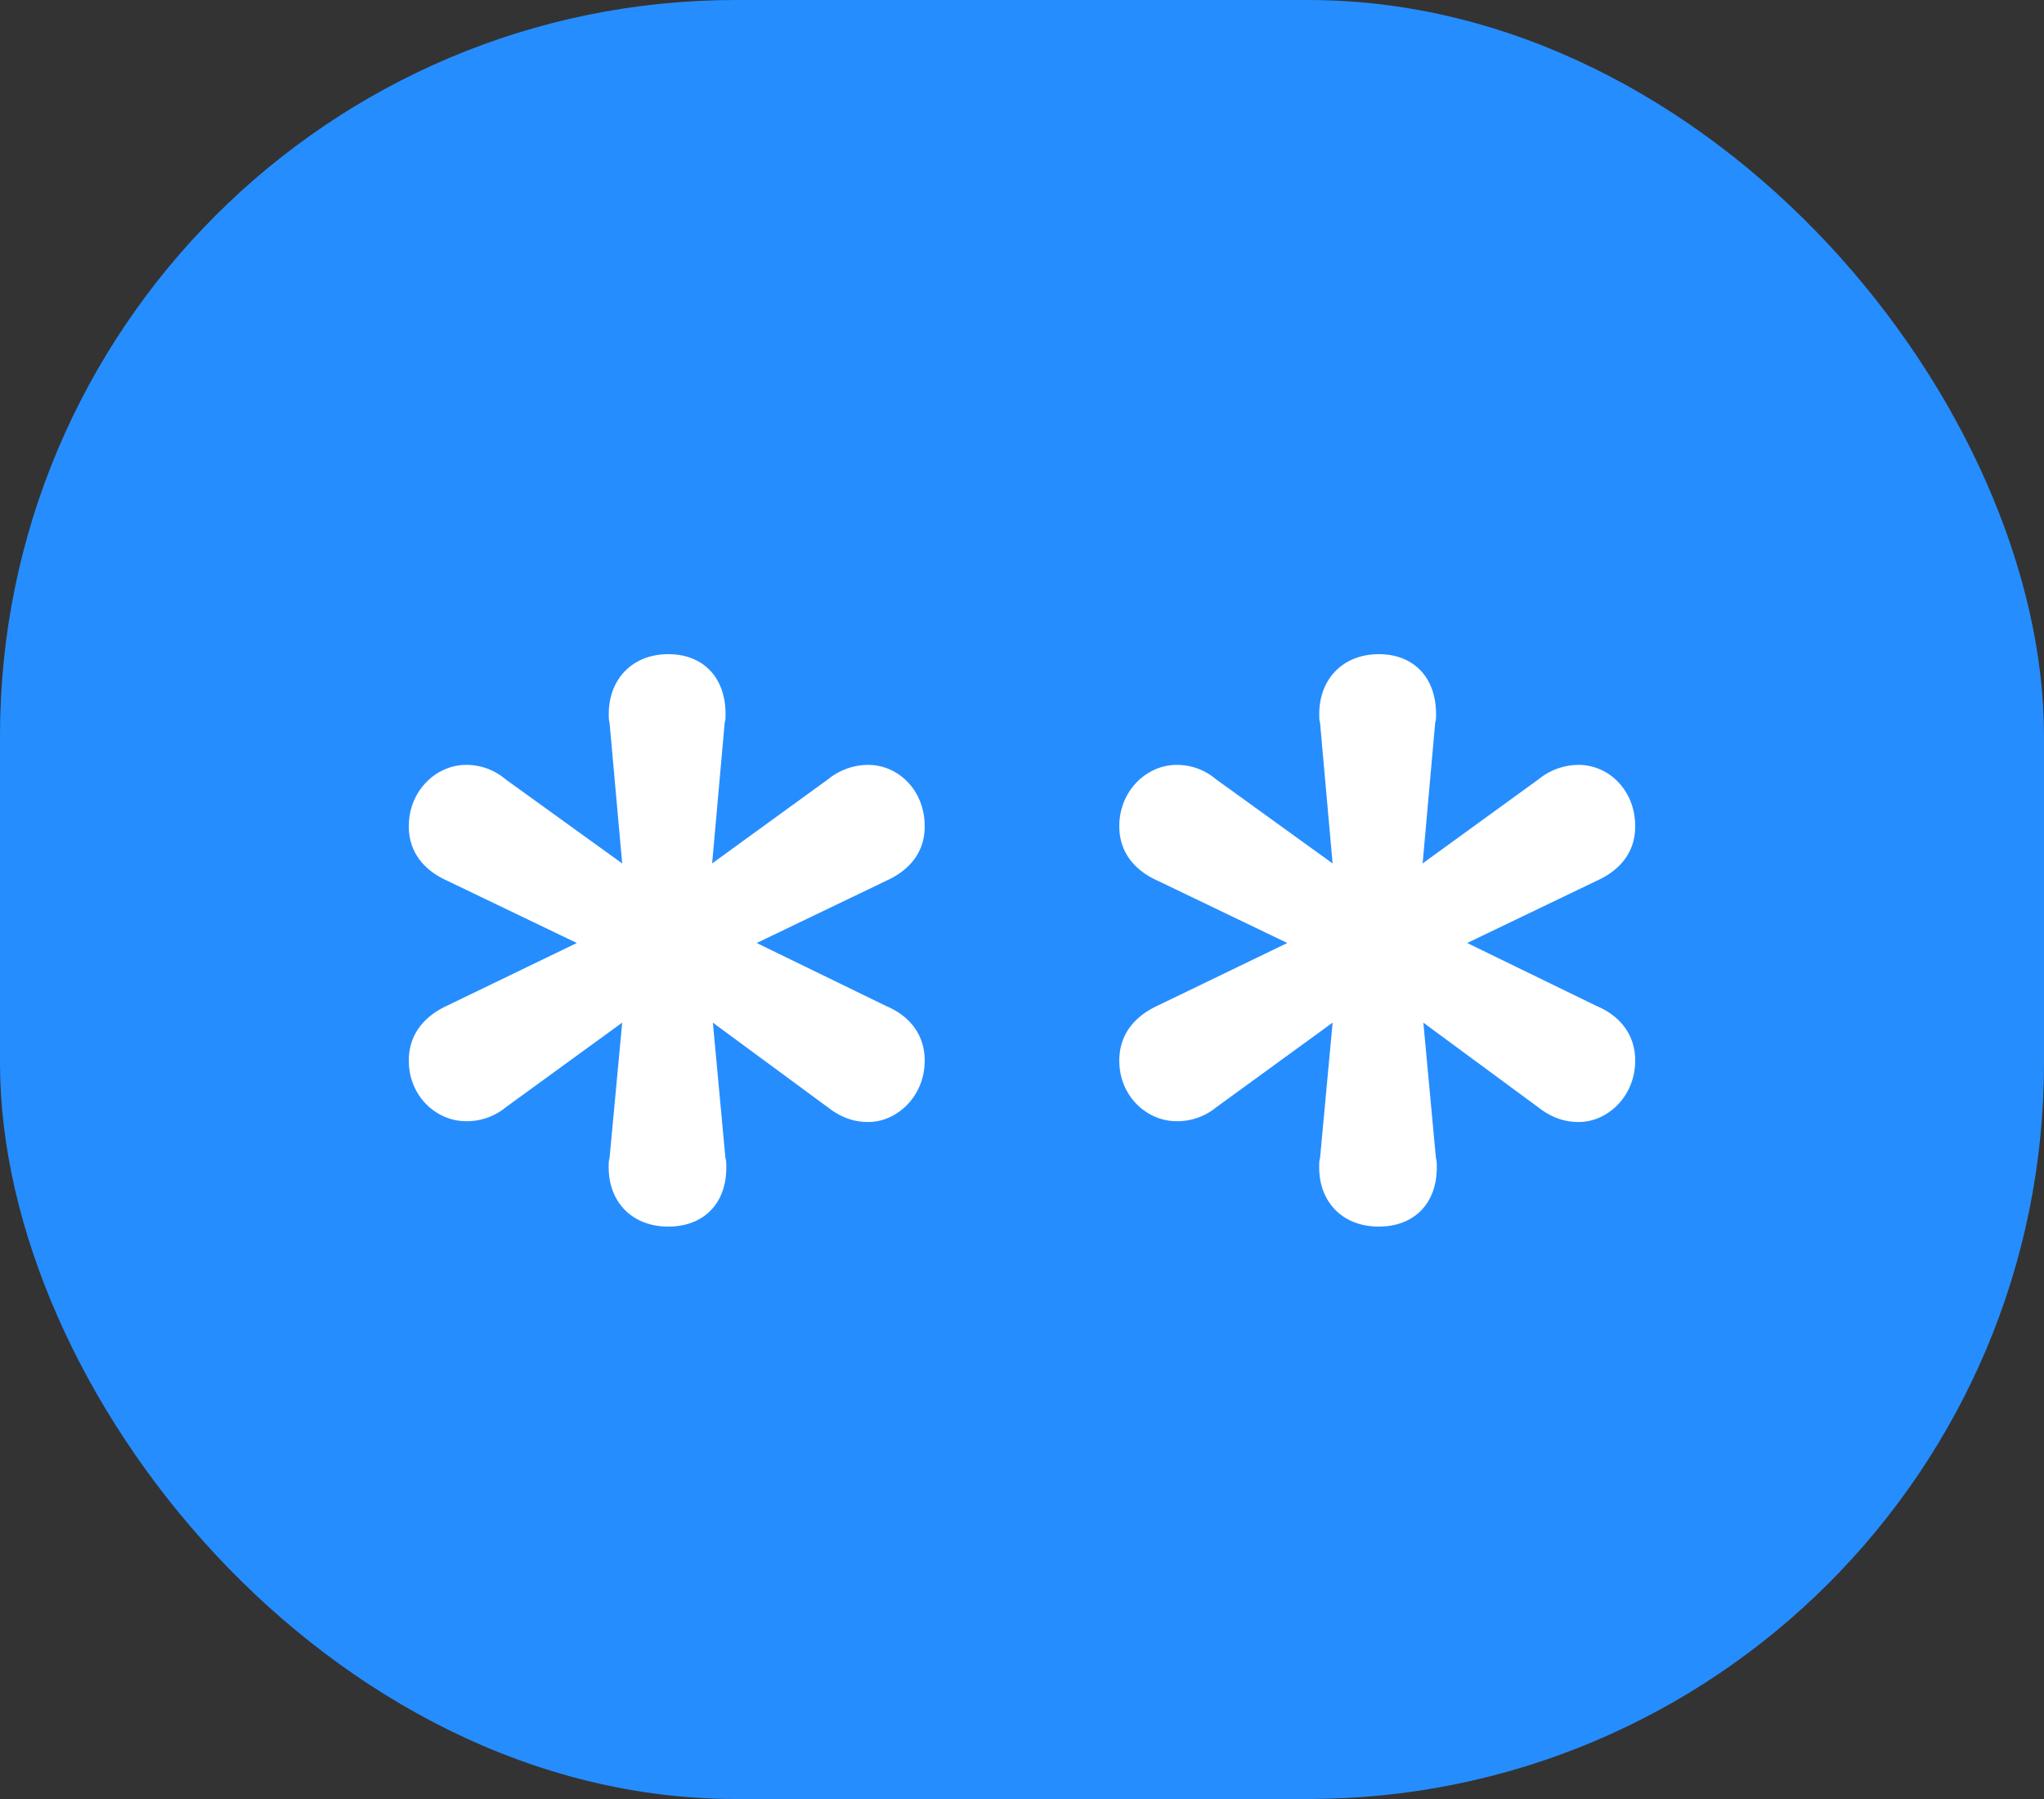 <svg width="25" height="22" viewBox="0 0 25 22" xmlns="http://www.w3.org/2000/svg">
    <rect x="0" y="0" width="25" height="22" fill="#333333" stroke="none"/>
    <g fill="none" fill-rule="evenodd">
        <rect fill="#268DFF" width="25" height="22" rx="9"/>
        <g fill="#FFF" fill-rule="nonzero">
            <path d="M8.173 15c.437 0 .719-.287.71-.742 0-.037 0-.065-.01-.092l-.154-1.66 1.41 1.038c.145.112.3.177.49.177.355 0 .691-.316.691-.751 0-.297-.164-.538-.473-.668l-1.582-.77 1.582-.76c.31-.139.473-.37.473-.667 0-.445-.327-.751-.69-.751a.778.778 0 0 0-.492.176L8.71 10.559l.154-1.725c.01-.027.01-.055.01-.083.008-.454-.264-.751-.7-.751-.446 0-.737.315-.728.751 0 .028 0 .056.009.083l.155 1.725-1.428-1.03a.735.735 0 0 0-.482-.175c-.364 0-.7.315-.7.75 0 .297.164.53.473.668l1.582.76-1.573.76c-.31.14-.482.372-.482.678 0 .435.336.741.7.741a.745.745 0 0 0 .482-.167l1.428-1.038-.155 1.66c-.01.027-.01.055-.01.092-.008.436.283.742.728.742zM16.863 15c.437 0 .718-.287.71-.742 0-.037 0-.065-.01-.092l-.154-1.66 1.409 1.038c.145.112.3.177.491.177.355 0 .691-.316.691-.751 0-.297-.164-.538-.473-.668l-1.582-.77 1.582-.76c.31-.139.473-.37.473-.667 0-.445-.327-.751-.691-.751a.778.778 0 0 0-.491.176L17.4 10.559l.154-1.725c.01-.027.01-.055.01-.083.008-.454-.264-.751-.7-.751-.446 0-.737.315-.728.751 0 .028 0 .056.009.083l.154 1.725-1.427-1.03a.735.735 0 0 0-.482-.175c-.364 0-.7.315-.7.75 0 .297.164.53.473.668l1.582.76-1.573.76c-.31.14-.482.372-.482.678 0 .435.336.741.7.741a.745.745 0 0 0 .482-.167l1.427-1.038-.154 1.66c-.01.027-.01.055-.01.092-.008.436.283.742.728.742z"/>
        </g>
    </g>
</svg>
